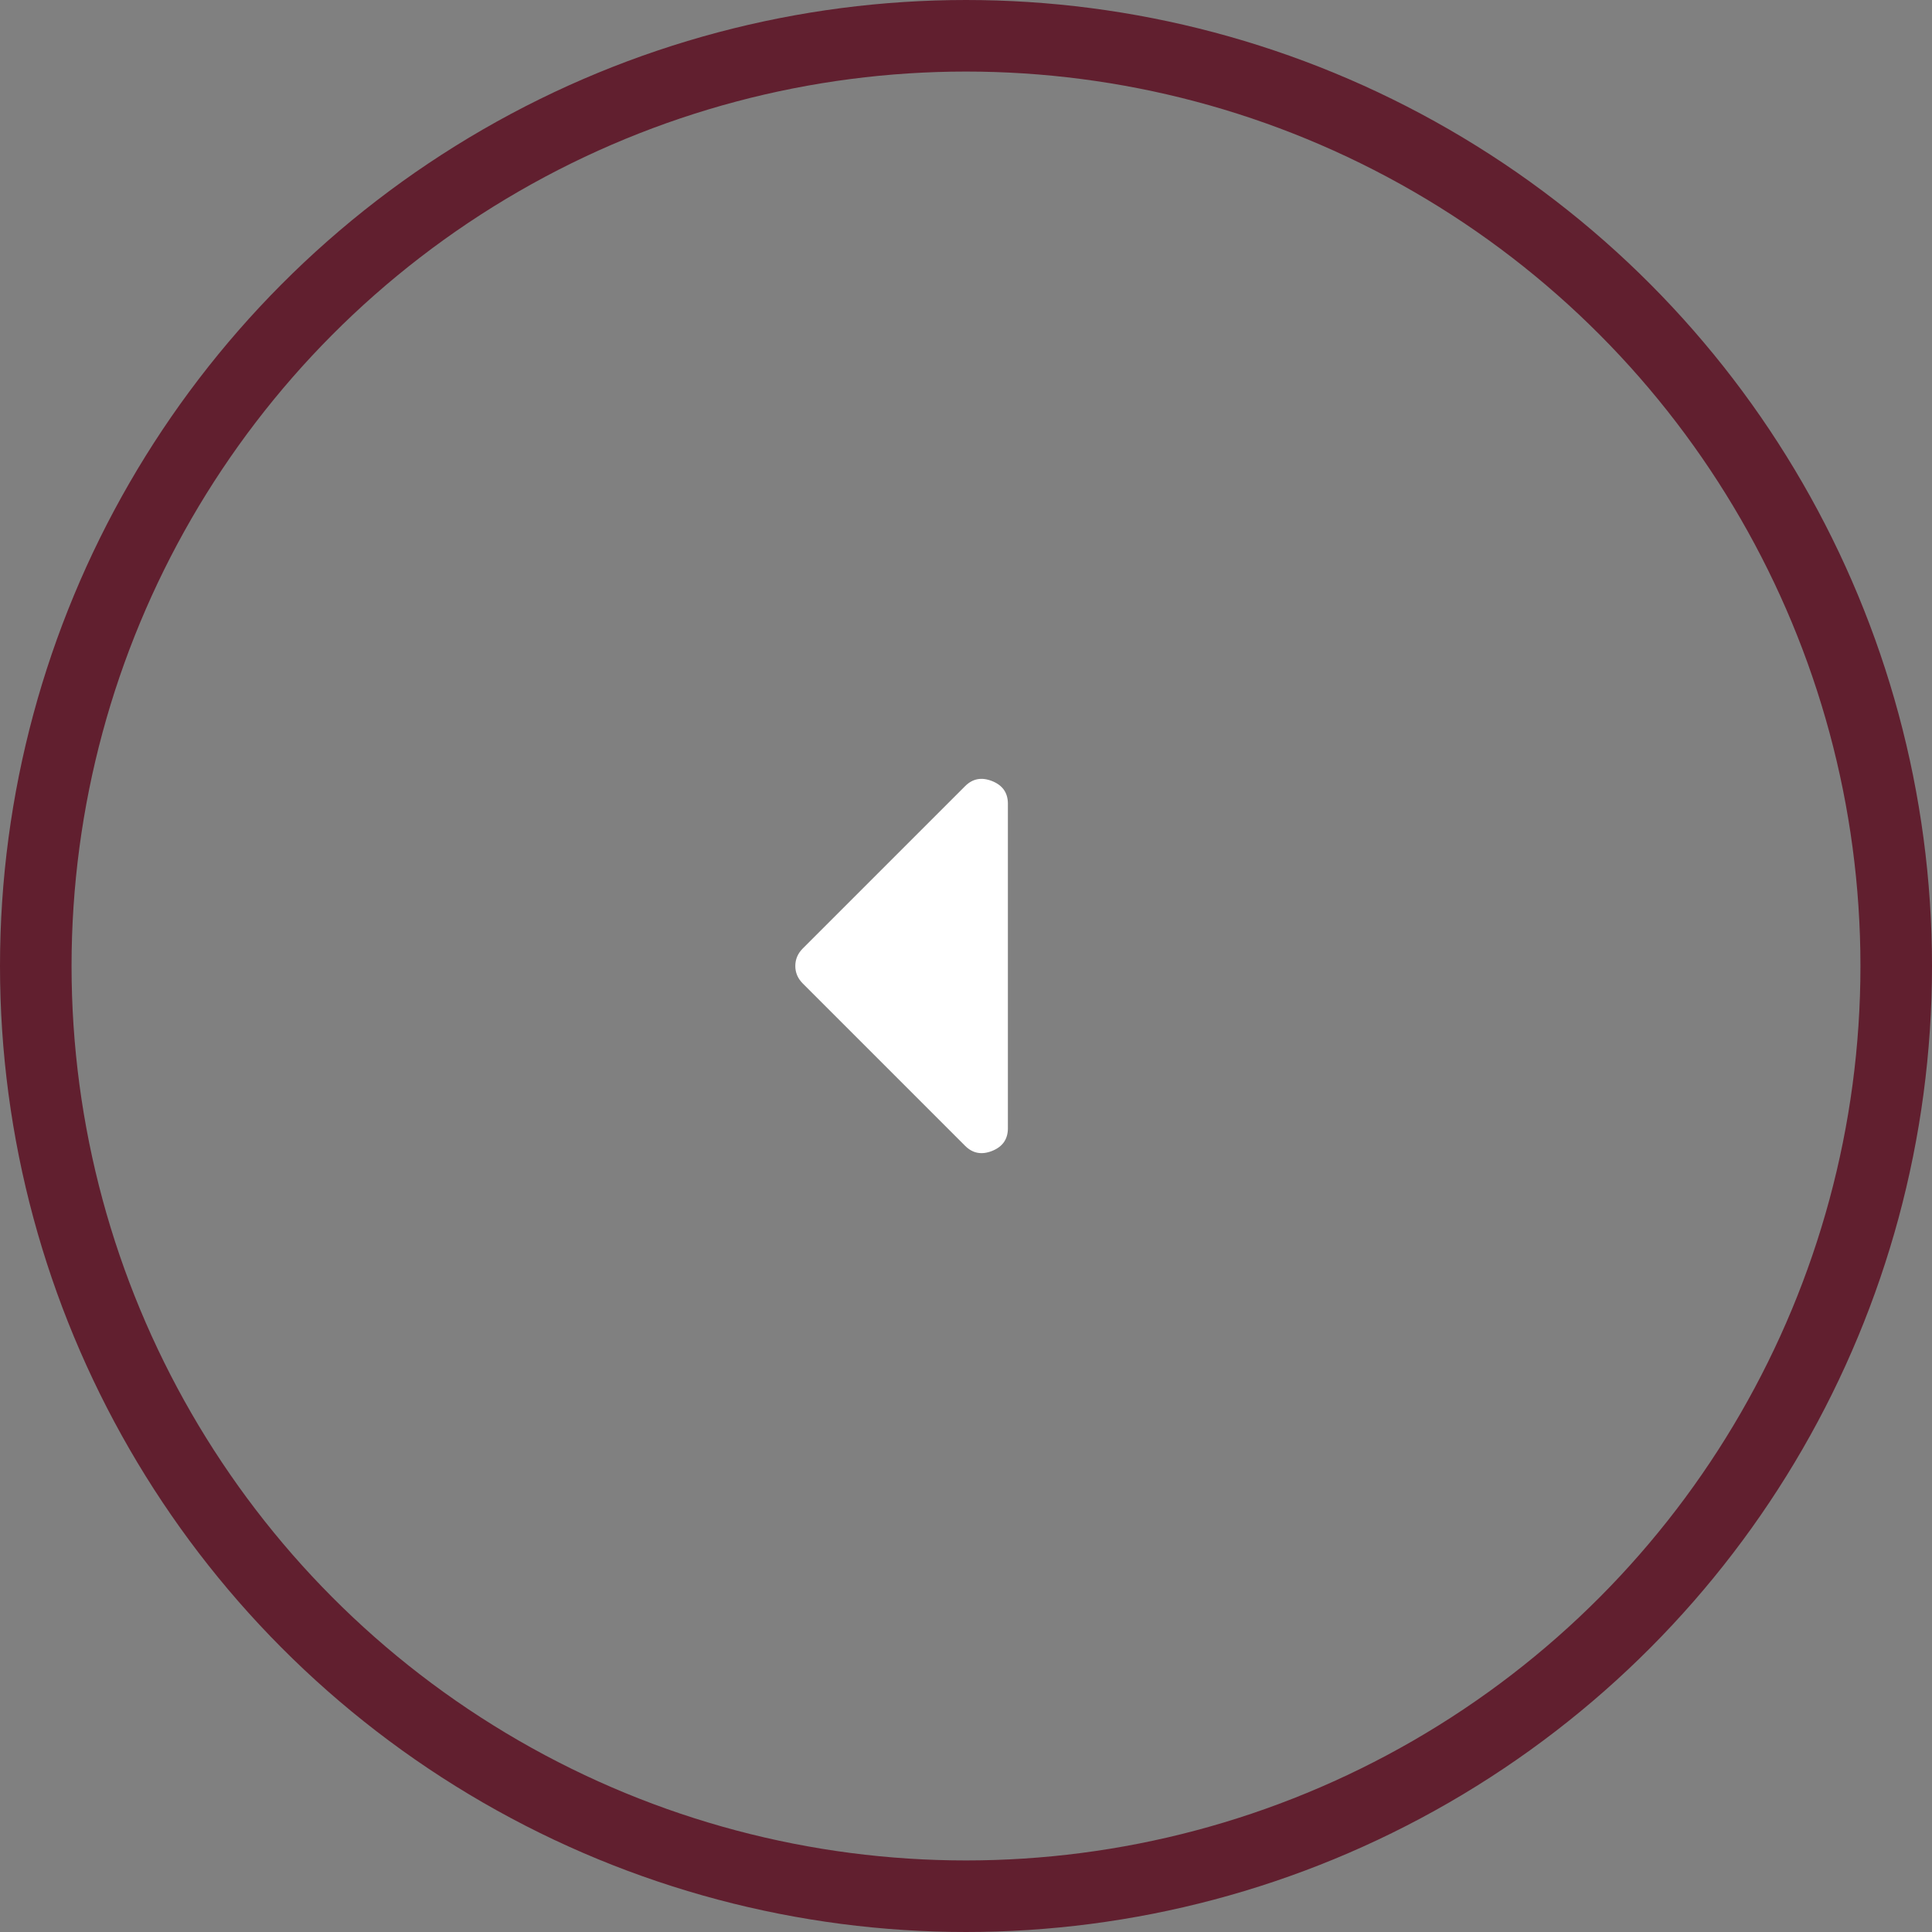 <?xml version="1.0" encoding="utf-8"?>
<!-- Generator: Adobe Illustrator 22.0.1, SVG Export Plug-In . SVG Version: 6.00 Build 0)  -->
<svg version="1.1" id="Слой_1" xmlns="http://www.w3.org/2000/svg" xmlns:xlink="http://www.w3.org/1999/xlink" x="0px" y="0px"
	 viewBox="0 0 54 54" style="enable-background:new 0 0 54 54;" xml:space="preserve">
<rect x="0" y="0" width="54" height="54" fill="#808080" stroke="none"/>
<circle style="fill:none;stroke:#611F2F;stroke-width:2;stroke-miterlimit:10;" cx="27" cy="27" r="26"/>
<g>
	<path style="fill:#FFFFFF;" d="M28.171,22.465v9.07c0,0.304-0.146,0.515-0.439,0.633c-0.293,0.117-0.545,0.07-0.756-0.141
		l-4.535-4.535c-0.141-0.14-0.212-0.304-0.212-0.492s0.07-0.352,0.211-0.492l4.535-4.535c0.211-0.211,0.462-0.258,0.756-0.141
		C28.024,21.949,28.171,22.16,28.171,22.465z"/>
</g>
</svg>
